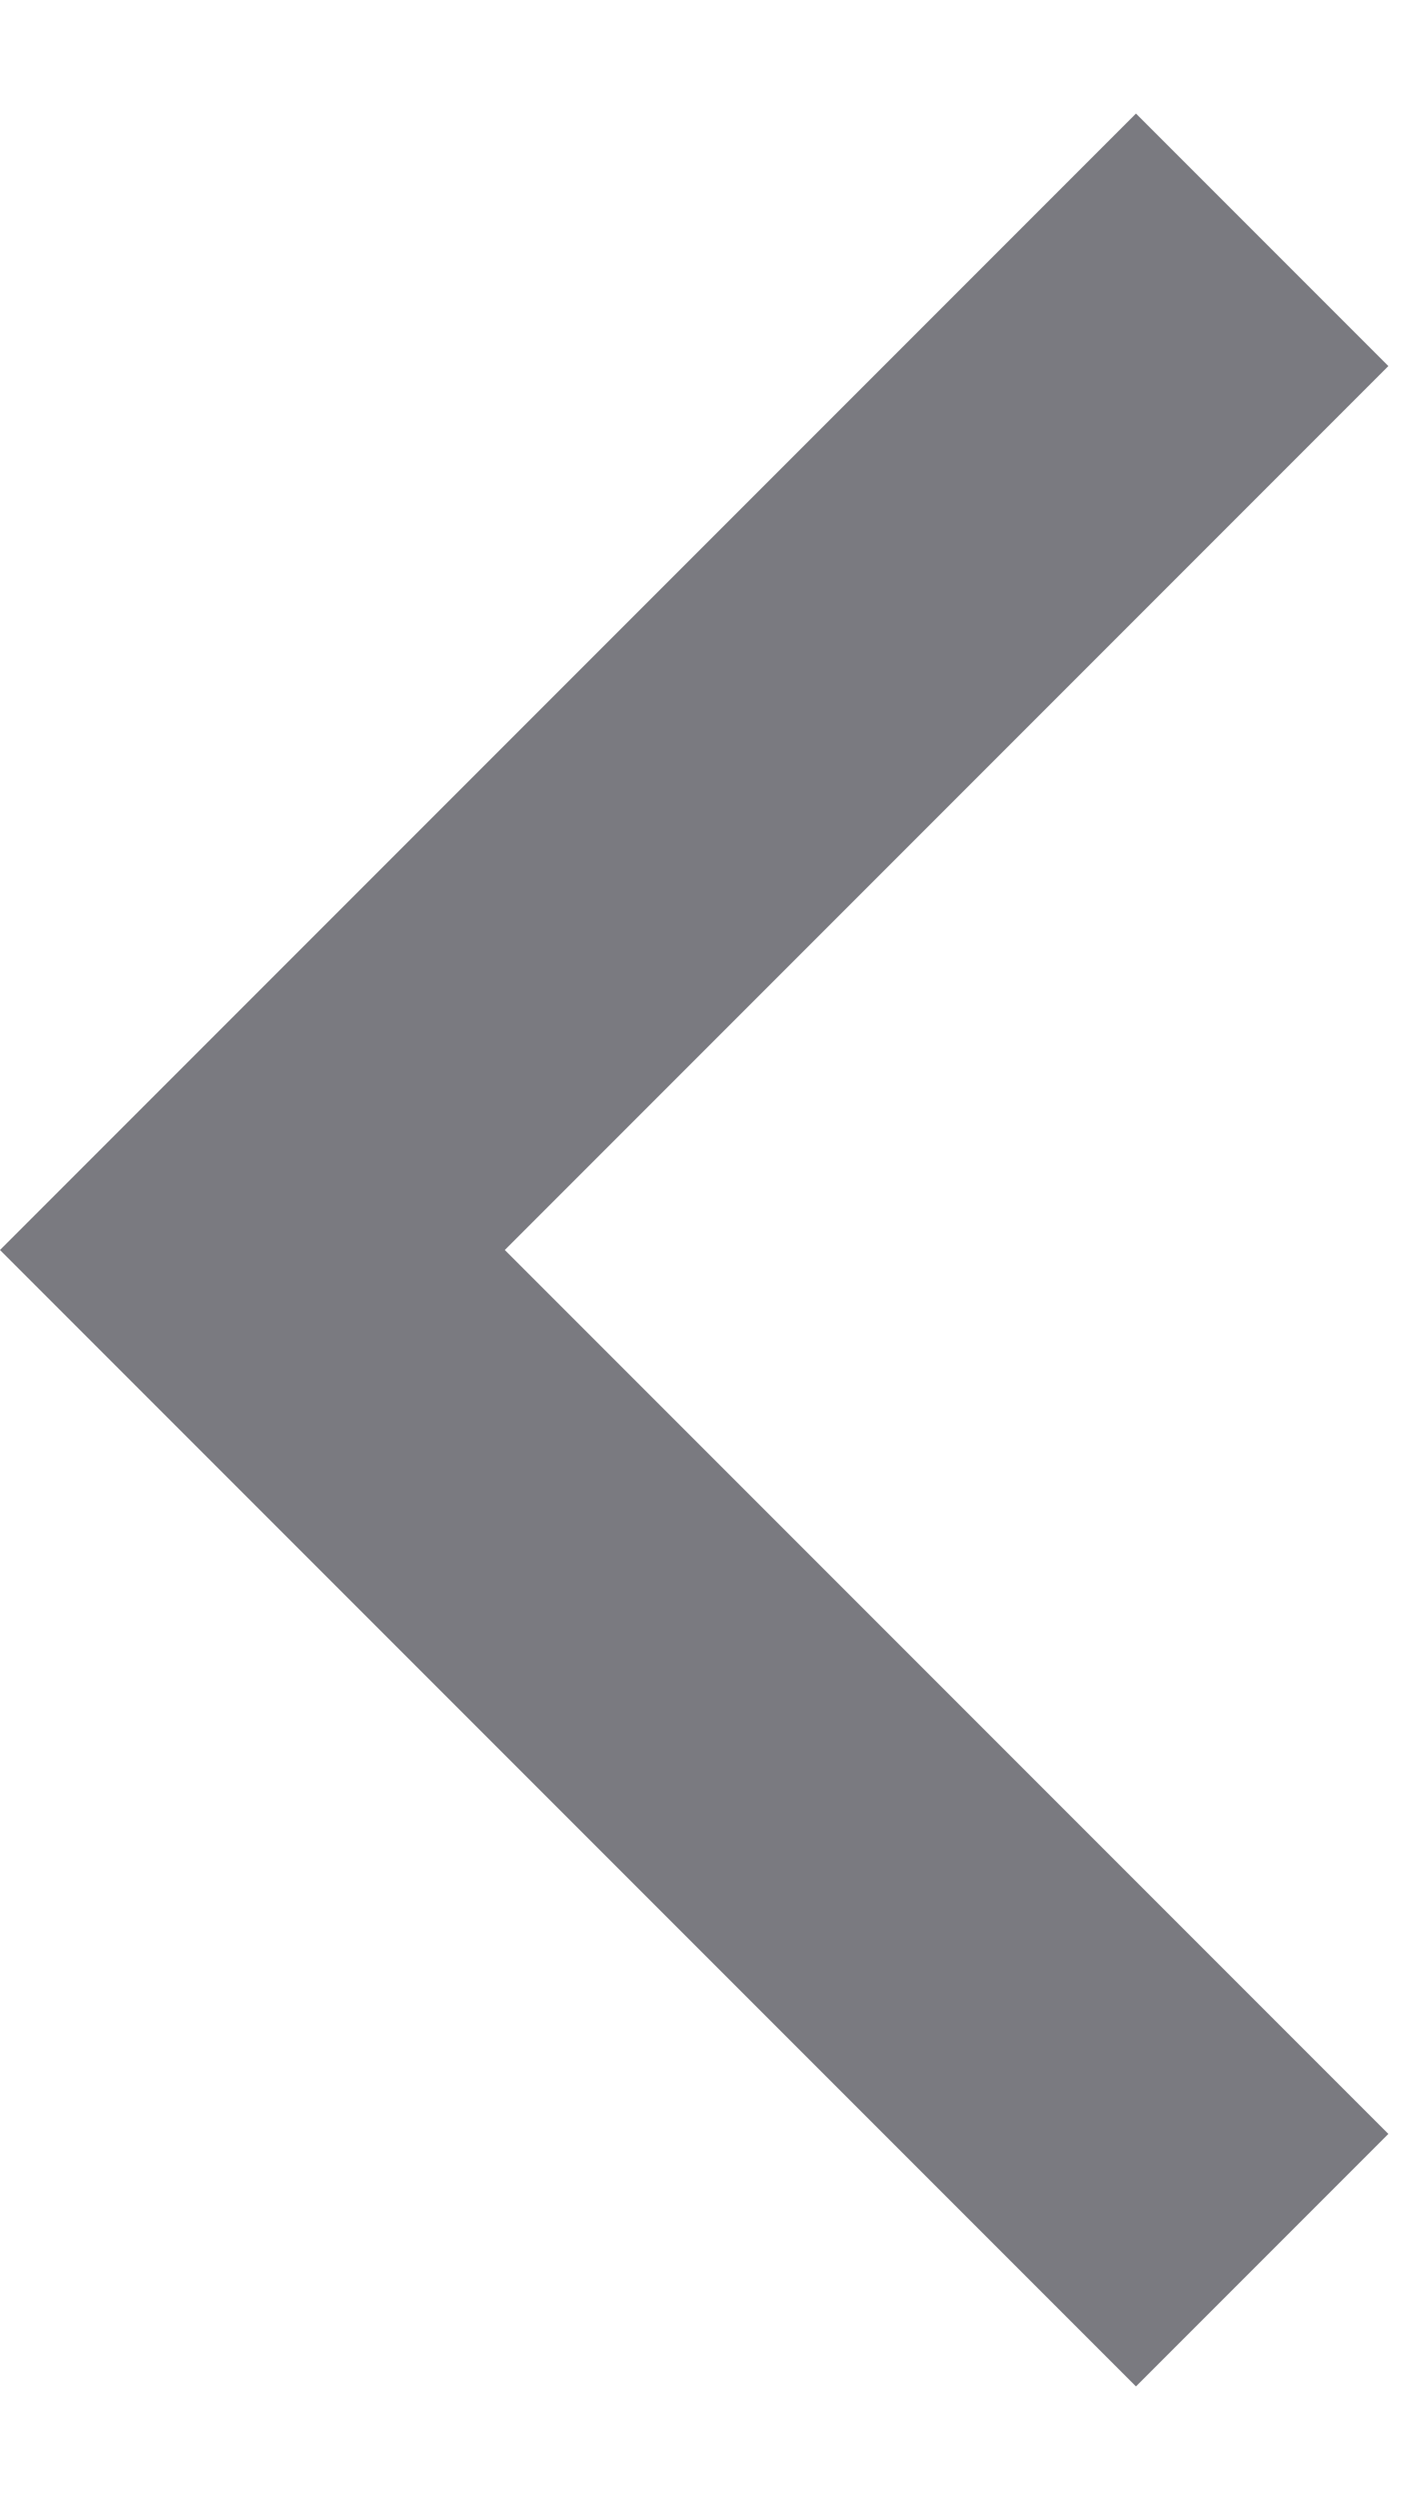 <svg width="8" height="14" viewBox="0 0 8 14" fill="none" xmlns="http://www.w3.org/2000/svg">
<path d="M2.828 7L7.778 11.95L6.364 13.364L1.47024e-05 7L6.364 0.636L7.778 2.05L2.828 7Z" fill="#7A7A80"/>
</svg>

